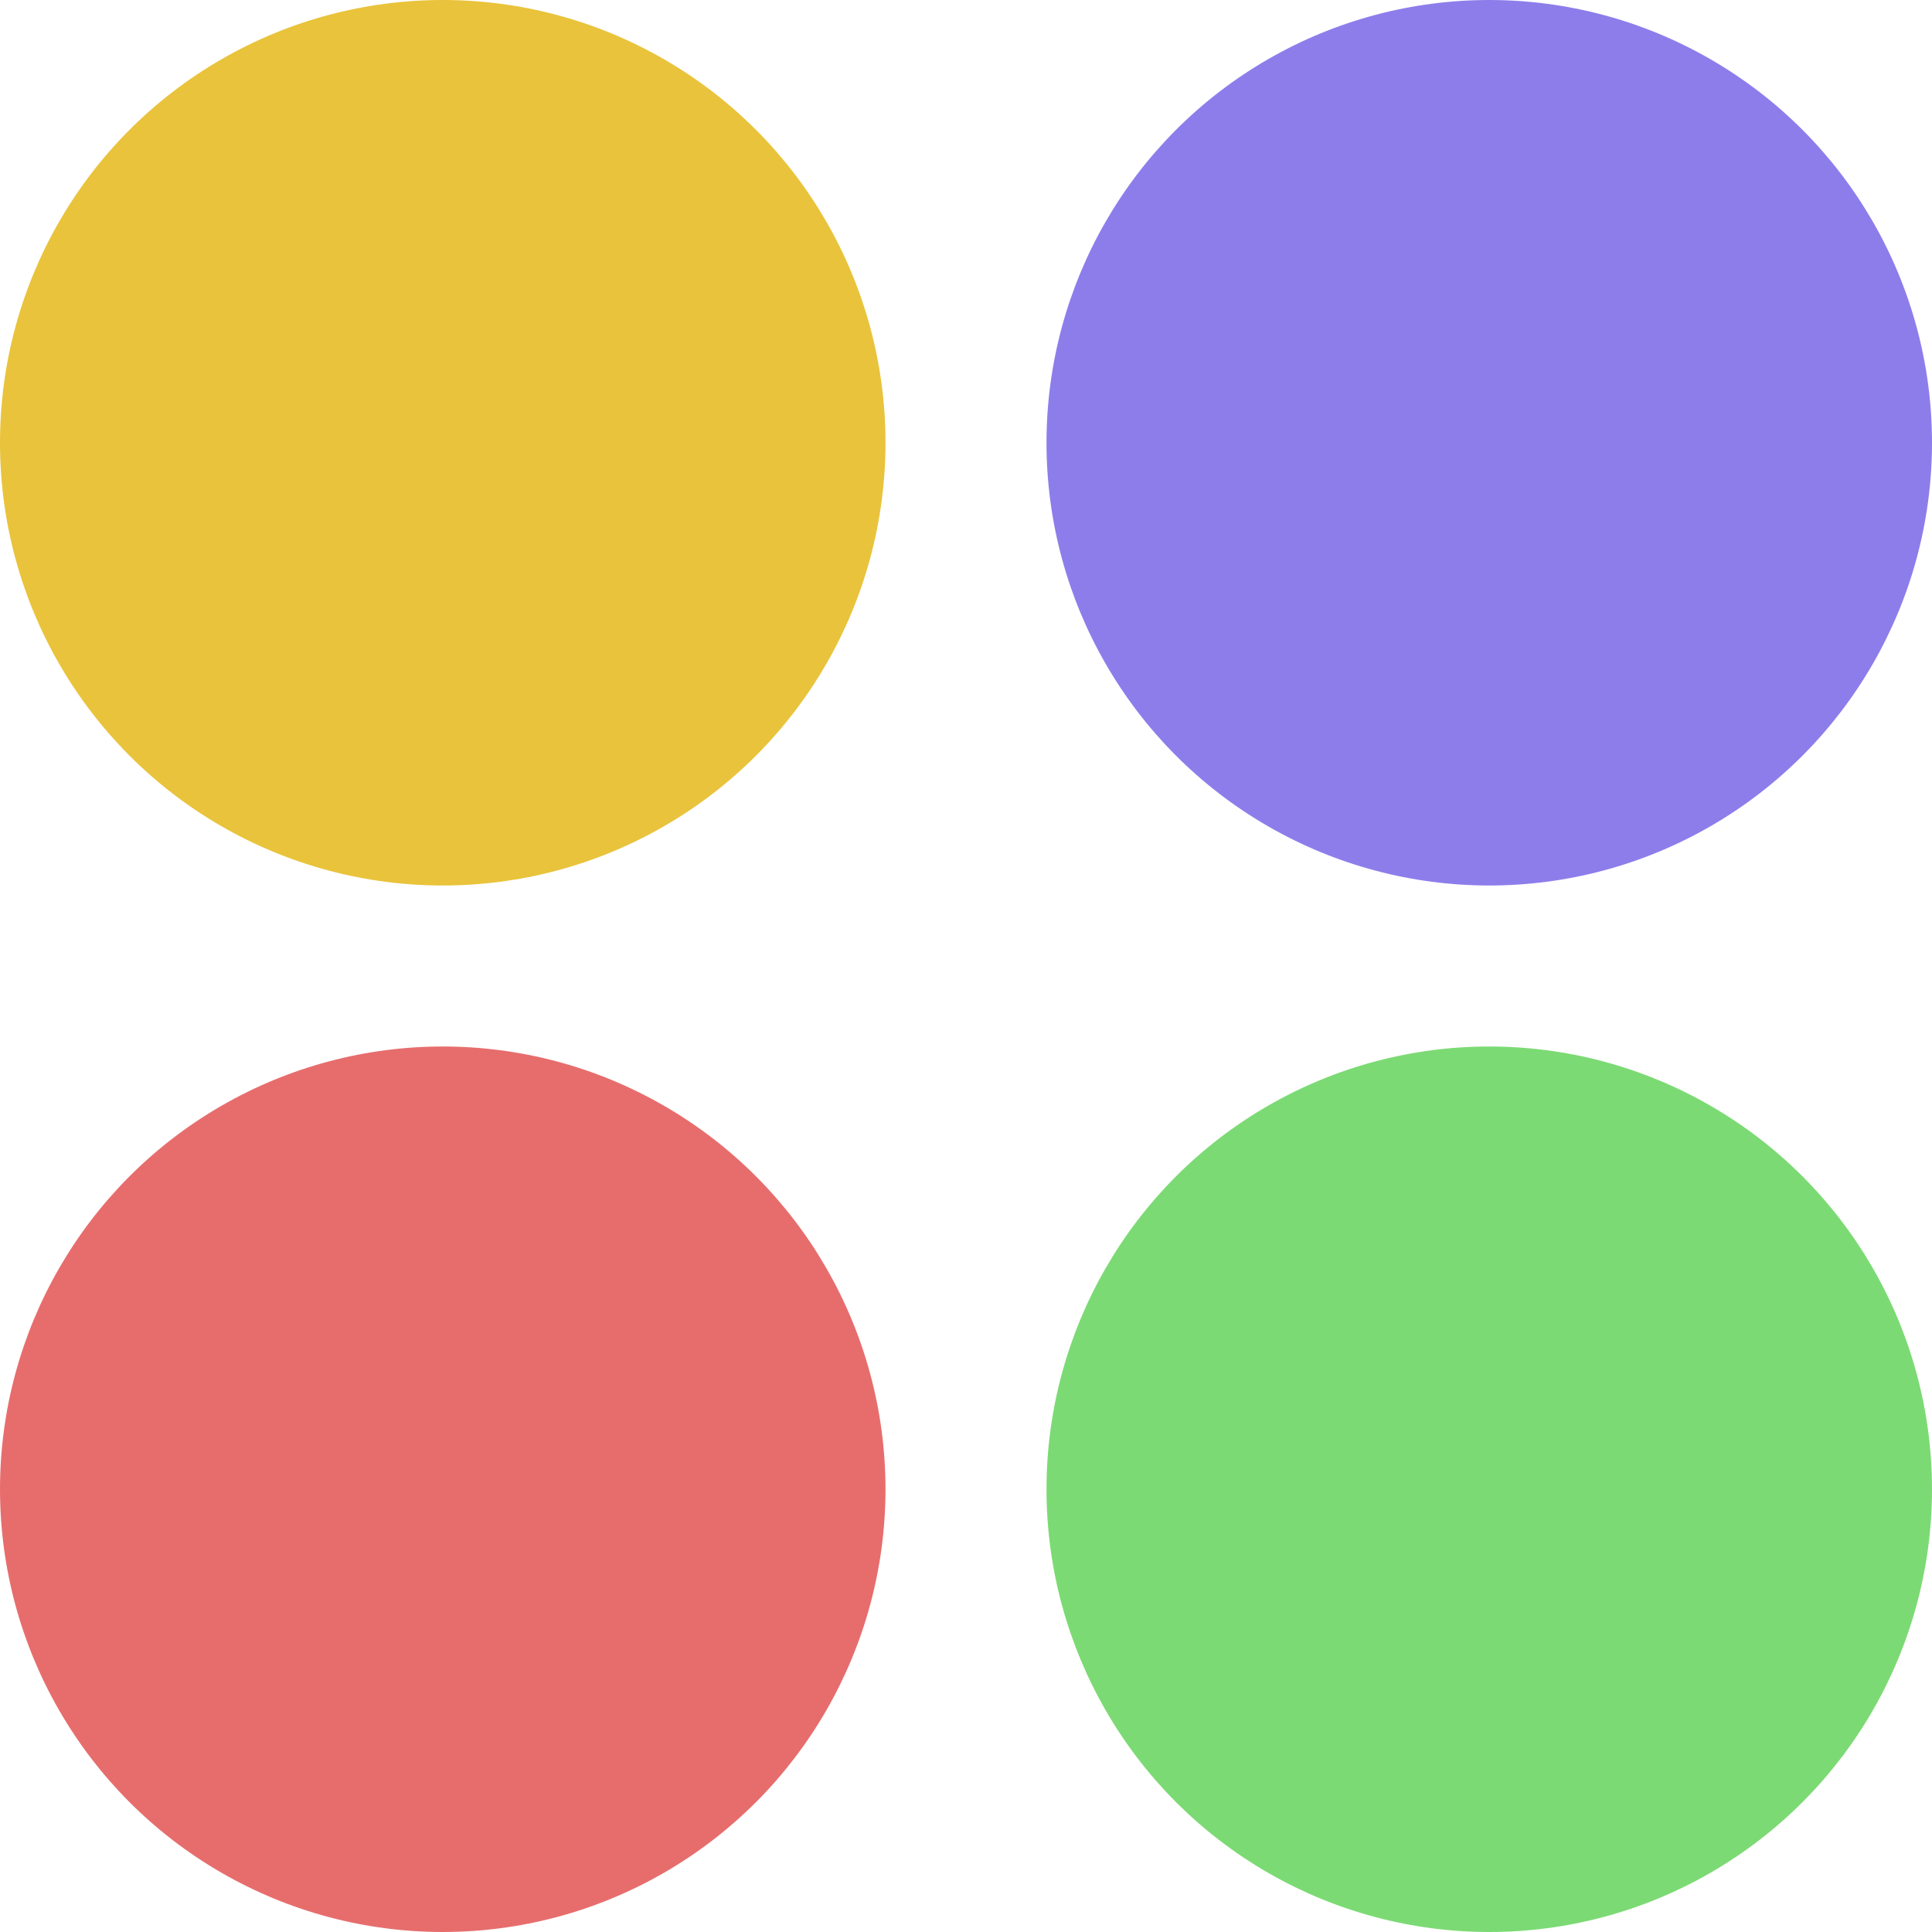 <svg width="120" height="120" viewBox="0 0 120 120" fill="none" xmlns="http://www.w3.org/2000/svg">
<circle cx="27.5" cy="27.5" r="27.5" fill="#E9C33B"/>
<circle cx="92.5" cy="27.5" r="27.5" fill="#8D7DEB"/>
<circle cx="92.5" cy="92.5" r="27.5" fill="#7CDA74"/>
<circle cx="27.5" cy="92.5" r="27.5" fill="#E76D6D"/>
</svg>
